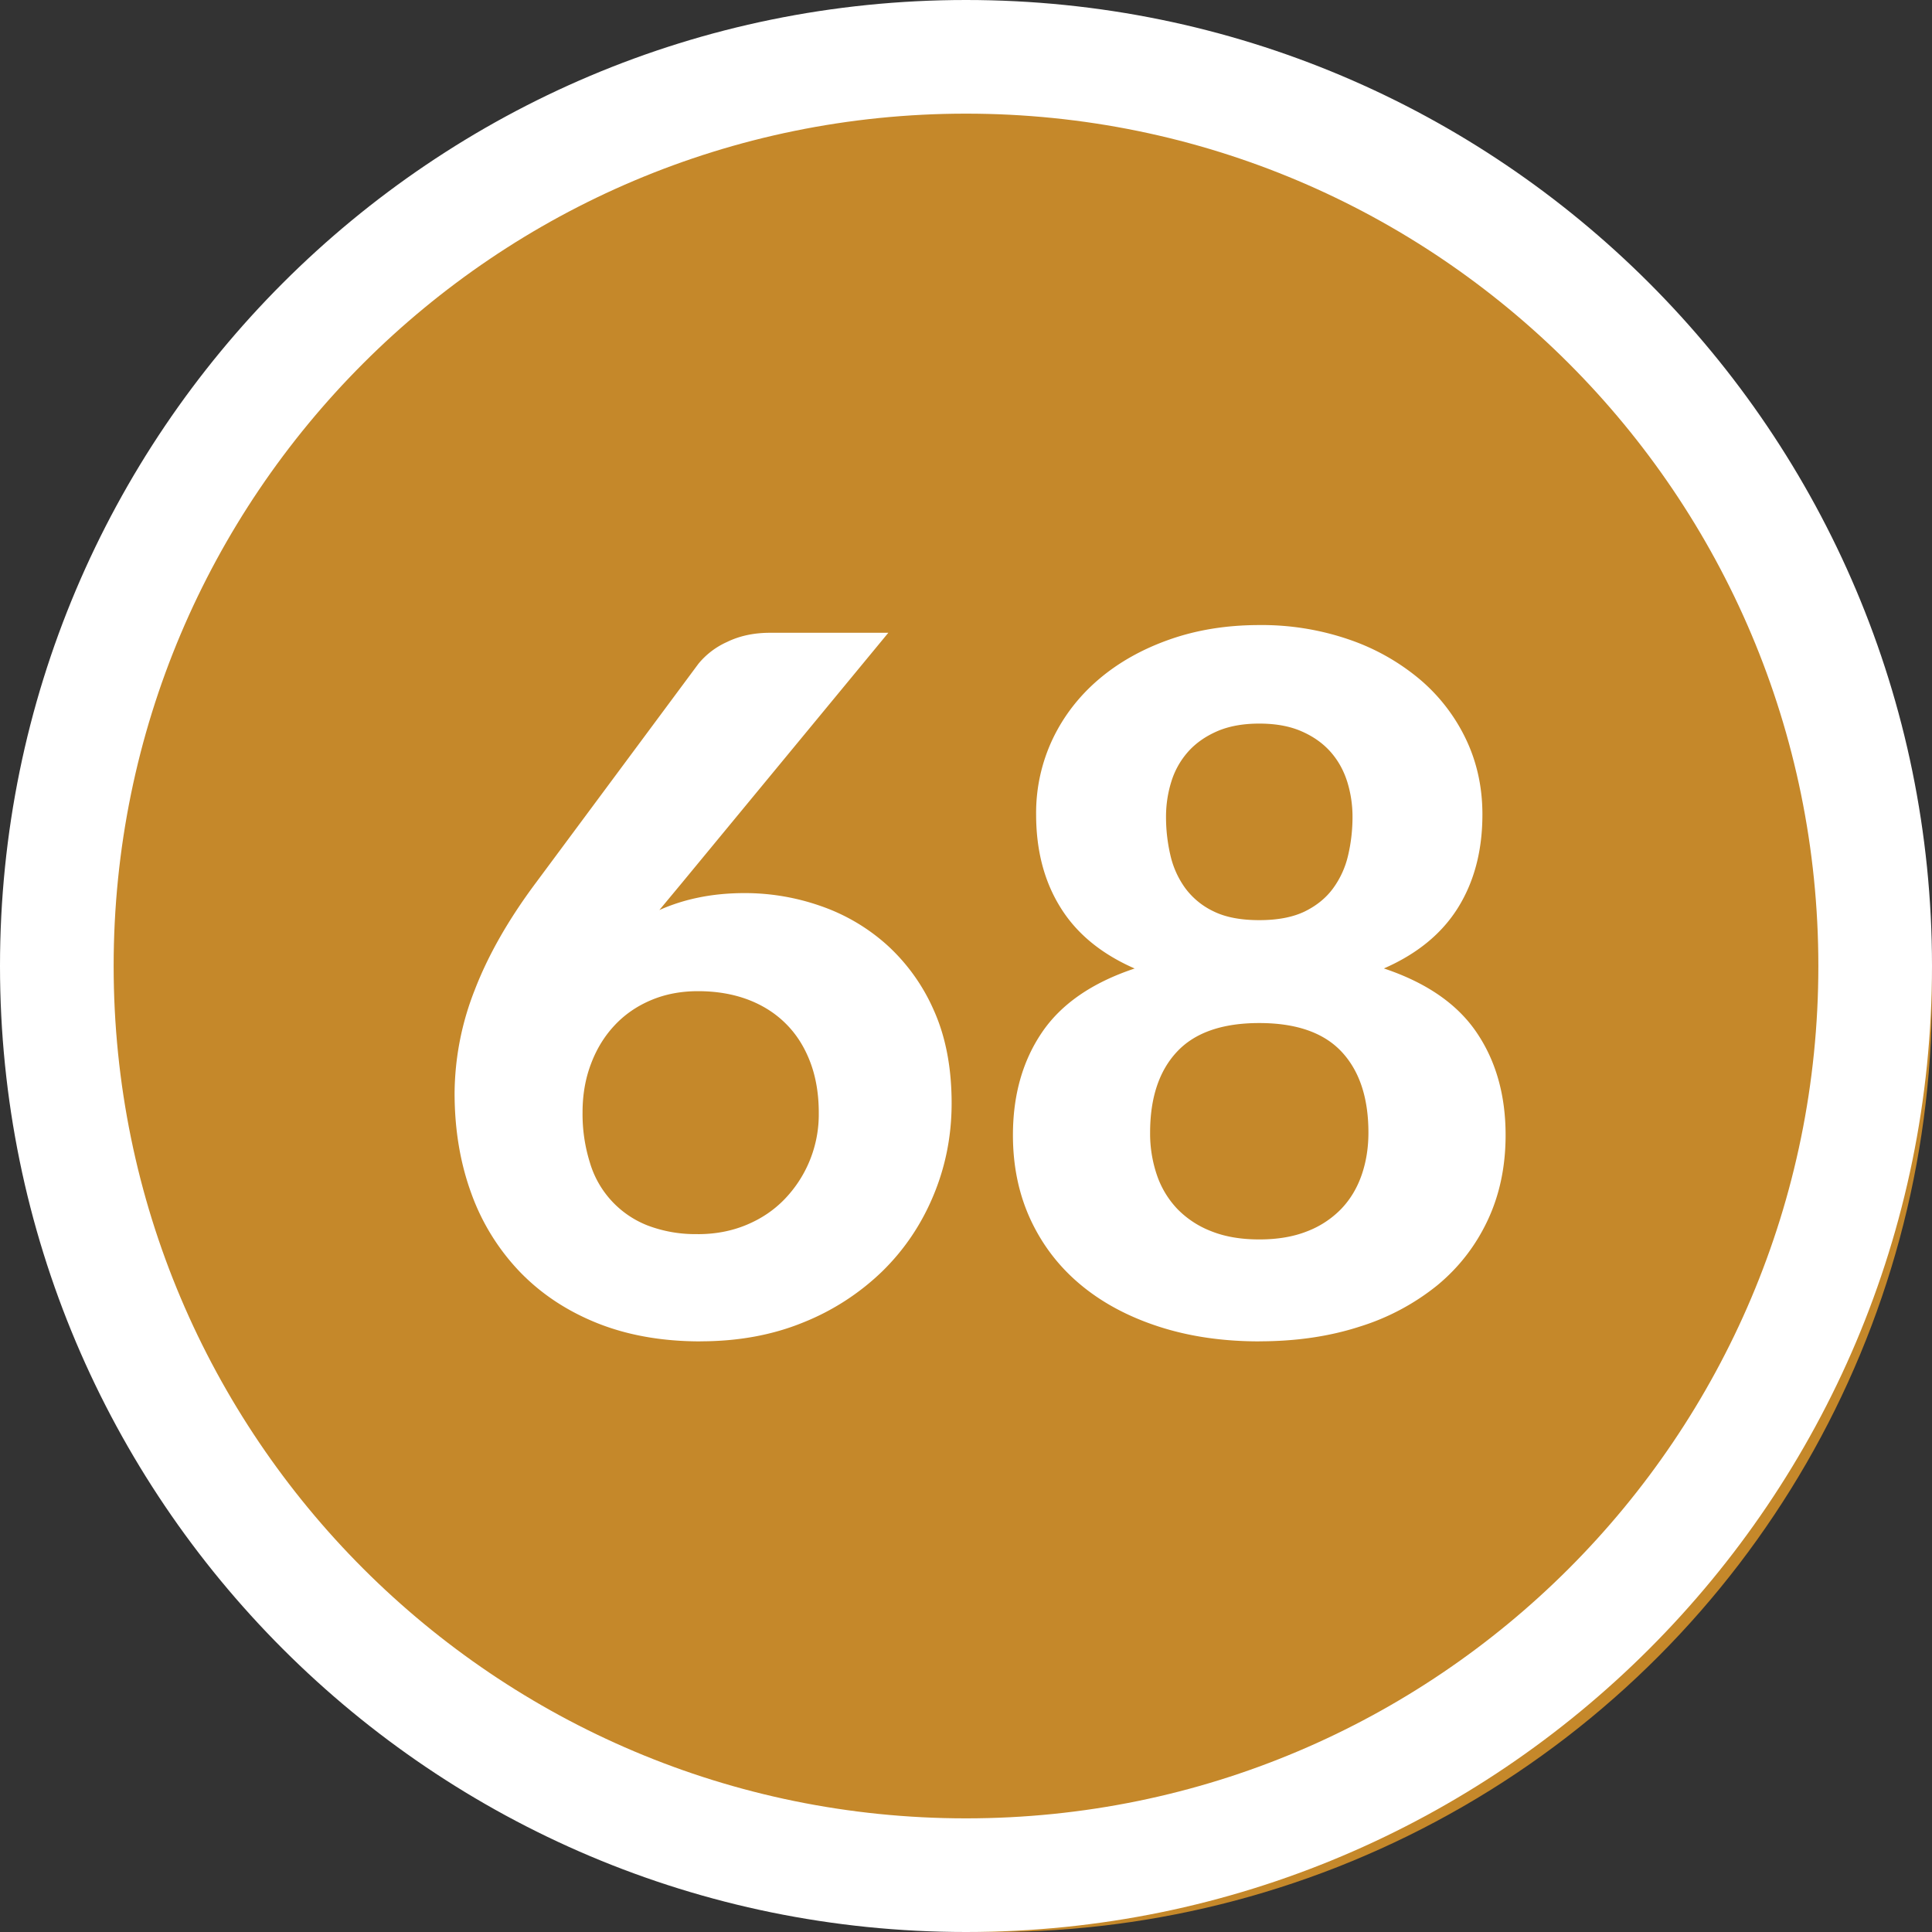<svg width="34" height="34" xmlns="http://www.w3.org/2000/svg"><rect width="100%" height="100%" fill="#333333" stroke="none"/><g fill="none" fill-rule="evenodd"><circle fill="#C5882A" cx="17.5" cy="17.5" r="16.5"/><path d="M17 0c9.389 0 17 7.611 17 17s-7.611 17-17 17S0 26.389 0 17 7.611 0 17 0zm0 2C8.716 2 2 8.716 2 17c0 8.284 6.716 15 15 15 8.284 0 15-6.716 15-15 0-8.284-6.716-15-15-15z" fill="#FFF" fill-rule="nonzero"/><path d="M12.326 23.605c.663 0 1.266-.11 1.807-.331a4.285 4.285 0 001.394-.901c.388-.38.688-.825.9-1.335.213-.51.32-1.05.32-1.623 0-.623-.104-1.166-.31-1.628a3.386 3.386 0 00-.821-1.151 3.41 3.41 0 00-1.165-.689 4.03 4.03 0 00-1.343-.23c-.289 0-.558.026-.807.077a3.34 3.34 0 00-.697.221l.374-.45 3.655-4.429h-2.082c-.284 0-.536.054-.757.162a1.38 1.38 0 00-.502.382l-2.864 3.859c-.482.646-.84 1.275-1.075 1.887A5.023 5.023 0 008 19.236c0 .646.1 1.237.297 1.773a3.9 3.9 0 00.859 1.381c.374.385.827.684 1.36.897.533.212 1.136.319 1.81.319zm-.042-1.887a2.36 2.36 0 01-.888-.152 1.706 1.706 0 01-1.016-1.11 2.856 2.856 0 01-.128-.88c0-.311.05-.597.15-.858.098-.26.237-.486.416-.676.178-.19.392-.337.642-.442.249-.105.524-.157.824-.157.317 0 .606.048.867.144.26.097.485.237.671.421.188.184.332.41.434.676.102.266.153.567.153.901a2.148 2.148 0 01-.604 1.521c-.187.193-.41.343-.671.451-.26.108-.544.162-.85.162zm9.877 1.887c.646 0 1.235-.086 1.768-.259a4.105 4.105 0 001.369-.73c.38-.315.674-.696.884-1.144.21-.448.314-.946.314-1.496 0-.703-.17-1.305-.51-1.806-.34-.502-.884-.877-1.632-1.127.584-.255 1.019-.611 1.305-1.07.286-.46.429-1.006.429-1.641 0-.476-.096-.917-.289-1.322a3.154 3.154 0 00-.812-1.054 3.889 3.889 0 00-1.245-.701A4.72 4.72 0 0022.161 11c-.572 0-1.1.085-1.581.255-.482.17-.897.404-1.245.701-.349.298-.62.65-.812 1.054a3.038 3.038 0 00-.289 1.322c0 .635.143 1.181.43 1.64.285.46.72.816 1.304 1.072-.748.249-1.292.624-1.632 1.126-.34.501-.51 1.103-.51 1.806 0 .55.105 1.048.314 1.496.21.448.505.829.884 1.143.38.315.836.558 1.369.731.533.173 1.122.26 1.768.26zm0-7.412c-.323 0-.59-.05-.799-.152a1.329 1.329 0 01-.502-.409 1.581 1.581 0 01-.263-.582 2.959 2.959 0 01-.077-.676c0-.215.032-.422.094-.62a1.42 1.42 0 01.293-.523c.133-.15.303-.27.51-.361.207-.09.455-.136.744-.136s.537.045.744.136c.207.09.377.211.51.361s.23.325.293.523c.062.198.094.405.094.62 0 .233-.026.458-.077.676a1.581 1.581 0 01-.264.582c-.124.17-.291.306-.501.409-.21.101-.476.152-.799.152zm0 5.619c-.323 0-.605-.048-.846-.145a1.664 1.664 0 01-.599-.395 1.622 1.622 0 01-.357-.595 2.262 2.262 0 01-.119-.744c0-.611.157-1.086.472-1.423.314-.337.797-.506 1.449-.506s1.135.169 1.45.506c.314.337.471.811.471 1.423 0 .267-.04.515-.119.744-.08.23-.198.428-.357.595a1.664 1.664 0 01-.6.396c-.24.096-.522.144-.845.144z" fill="#FFF" fill-rule="nonzero"/></g></svg>